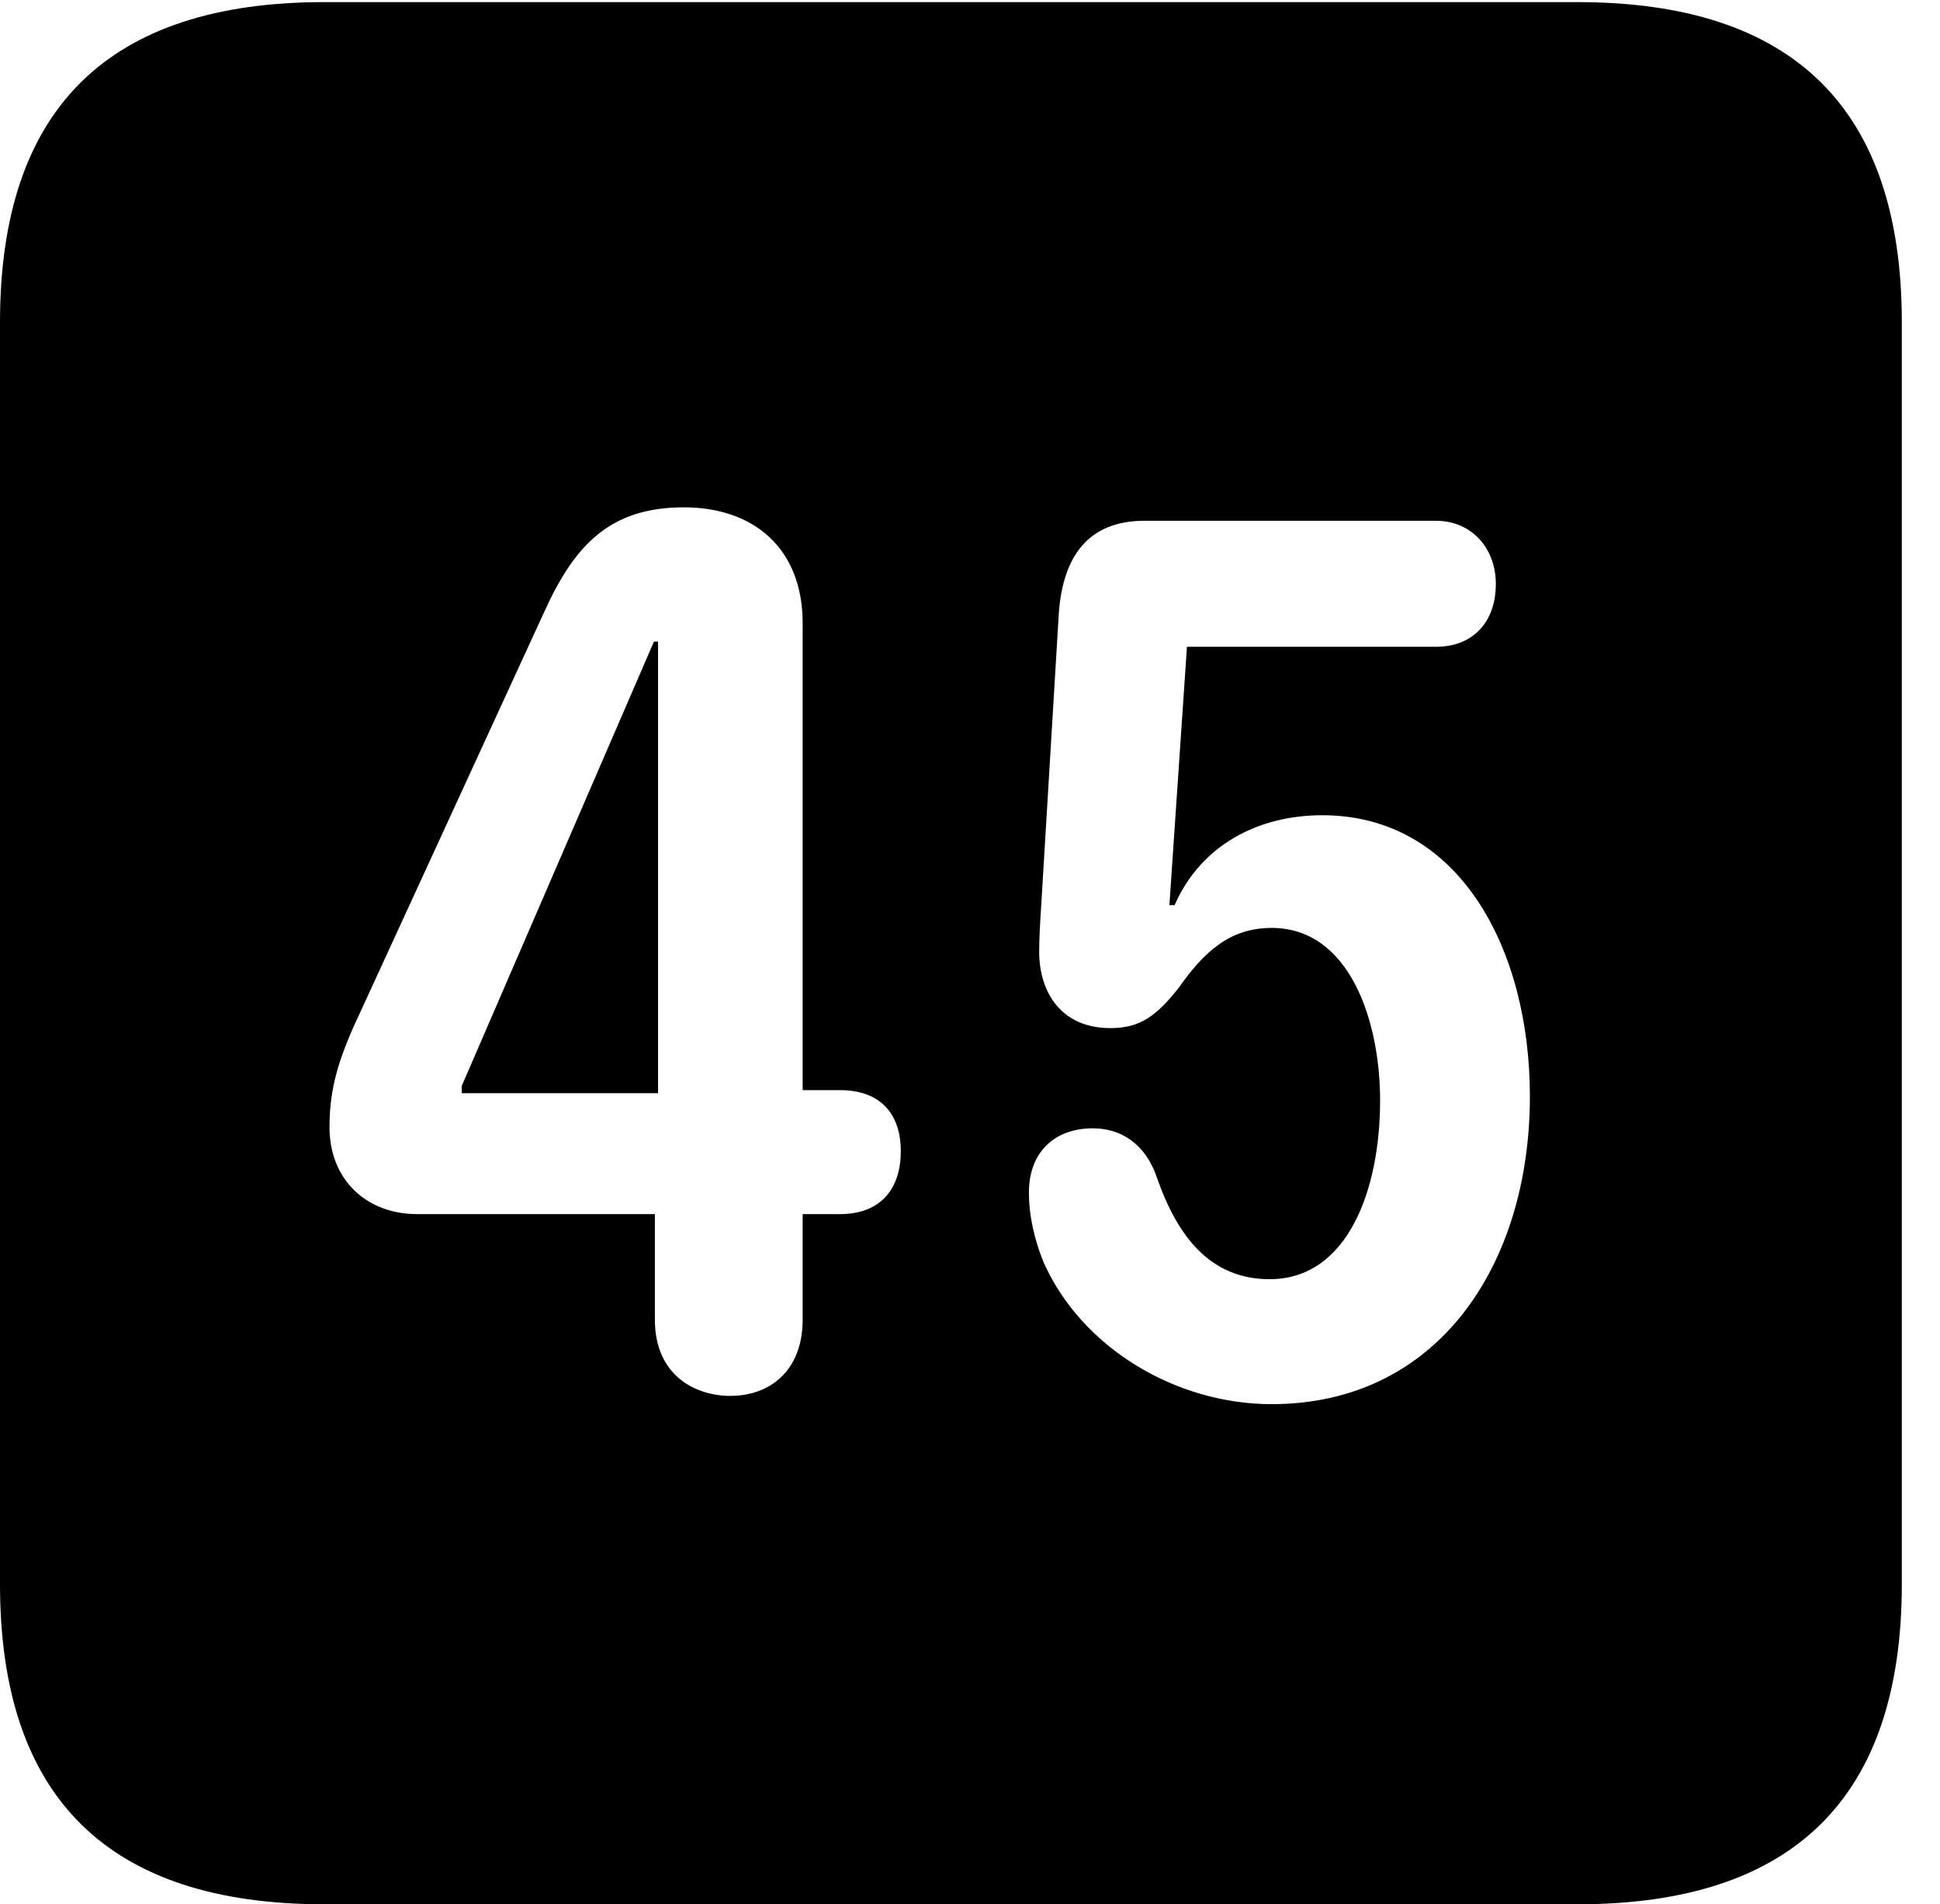 <svg version="1.1" xmlns="http://www.w3.org/2000/svg" xmlns:xlink="http://www.w3.org/1999/xlink" width="18.34" height="17.998" viewBox="0 0 18.34 17.998">
 <g>
  <rect height="17.998" opacity="0" width="18.34" x="0" y="0"/>
  <path d="M17.979 3.047L17.979 14.971C17.979 16.982 16.963 17.998 14.912 17.998L3.066 17.998C1.025 17.998 0 16.992 0 14.971L0 3.047C0 1.025 1.025 0.02 3.066 0.02L14.912 0.02C16.963 0.02 17.979 1.035 17.979 3.047ZM10.82 4.922C10.283 4.922 10.049 5.264 10.01 5.791L9.844 8.545C9.834 8.701 9.824 8.857 9.824 8.994C9.824 9.375 10.029 9.717 10.498 9.717C10.771 9.717 10.928 9.609 11.143 9.336C11.377 9.004 11.621 8.77 12.021 8.77C12.764 8.77 13.047 9.658 13.047 10.4C13.047 11.24 12.744 12.09 12.002 12.09C11.445 12.09 11.133 11.69 10.938 11.133C10.83 10.81 10.596 10.664 10.332 10.664C9.961 10.664 9.727 10.898 9.727 11.27C9.727 11.504 9.785 11.729 9.863 11.924C10.225 12.744 11.123 13.271 12.021 13.271C13.594 13.271 14.463 11.953 14.463 10.361C14.463 8.975 13.799 7.705 12.5 7.705C11.904 7.705 11.357 7.979 11.104 8.555L11.055 8.555L11.221 6.113L13.574 6.113C13.926 6.113 14.141 5.879 14.141 5.518C14.141 5.186 13.916 4.922 13.574 4.922ZM5.146 5.781L3.35 9.688C3.174 10.078 3.115 10.342 3.115 10.654C3.115 11.143 3.457 11.475 3.945 11.475L6.191 11.475L6.191 12.471C6.191 13.008 6.582 13.193 6.904 13.193C7.275 13.193 7.588 12.959 7.588 12.471L7.588 11.475L7.939 11.475C8.34 11.475 8.516 11.221 8.516 10.879C8.516 10.557 8.35 10.303 7.939 10.303L7.588 10.303L7.588 5.889C7.588 5.186 7.129 4.795 6.465 4.795C5.762 4.795 5.43 5.156 5.146 5.781ZM6.221 10.332L4.365 10.332L4.365 10.264L6.182 6.064L6.221 6.064Z" fill="currentColor"/>
 </g>
</svg>
